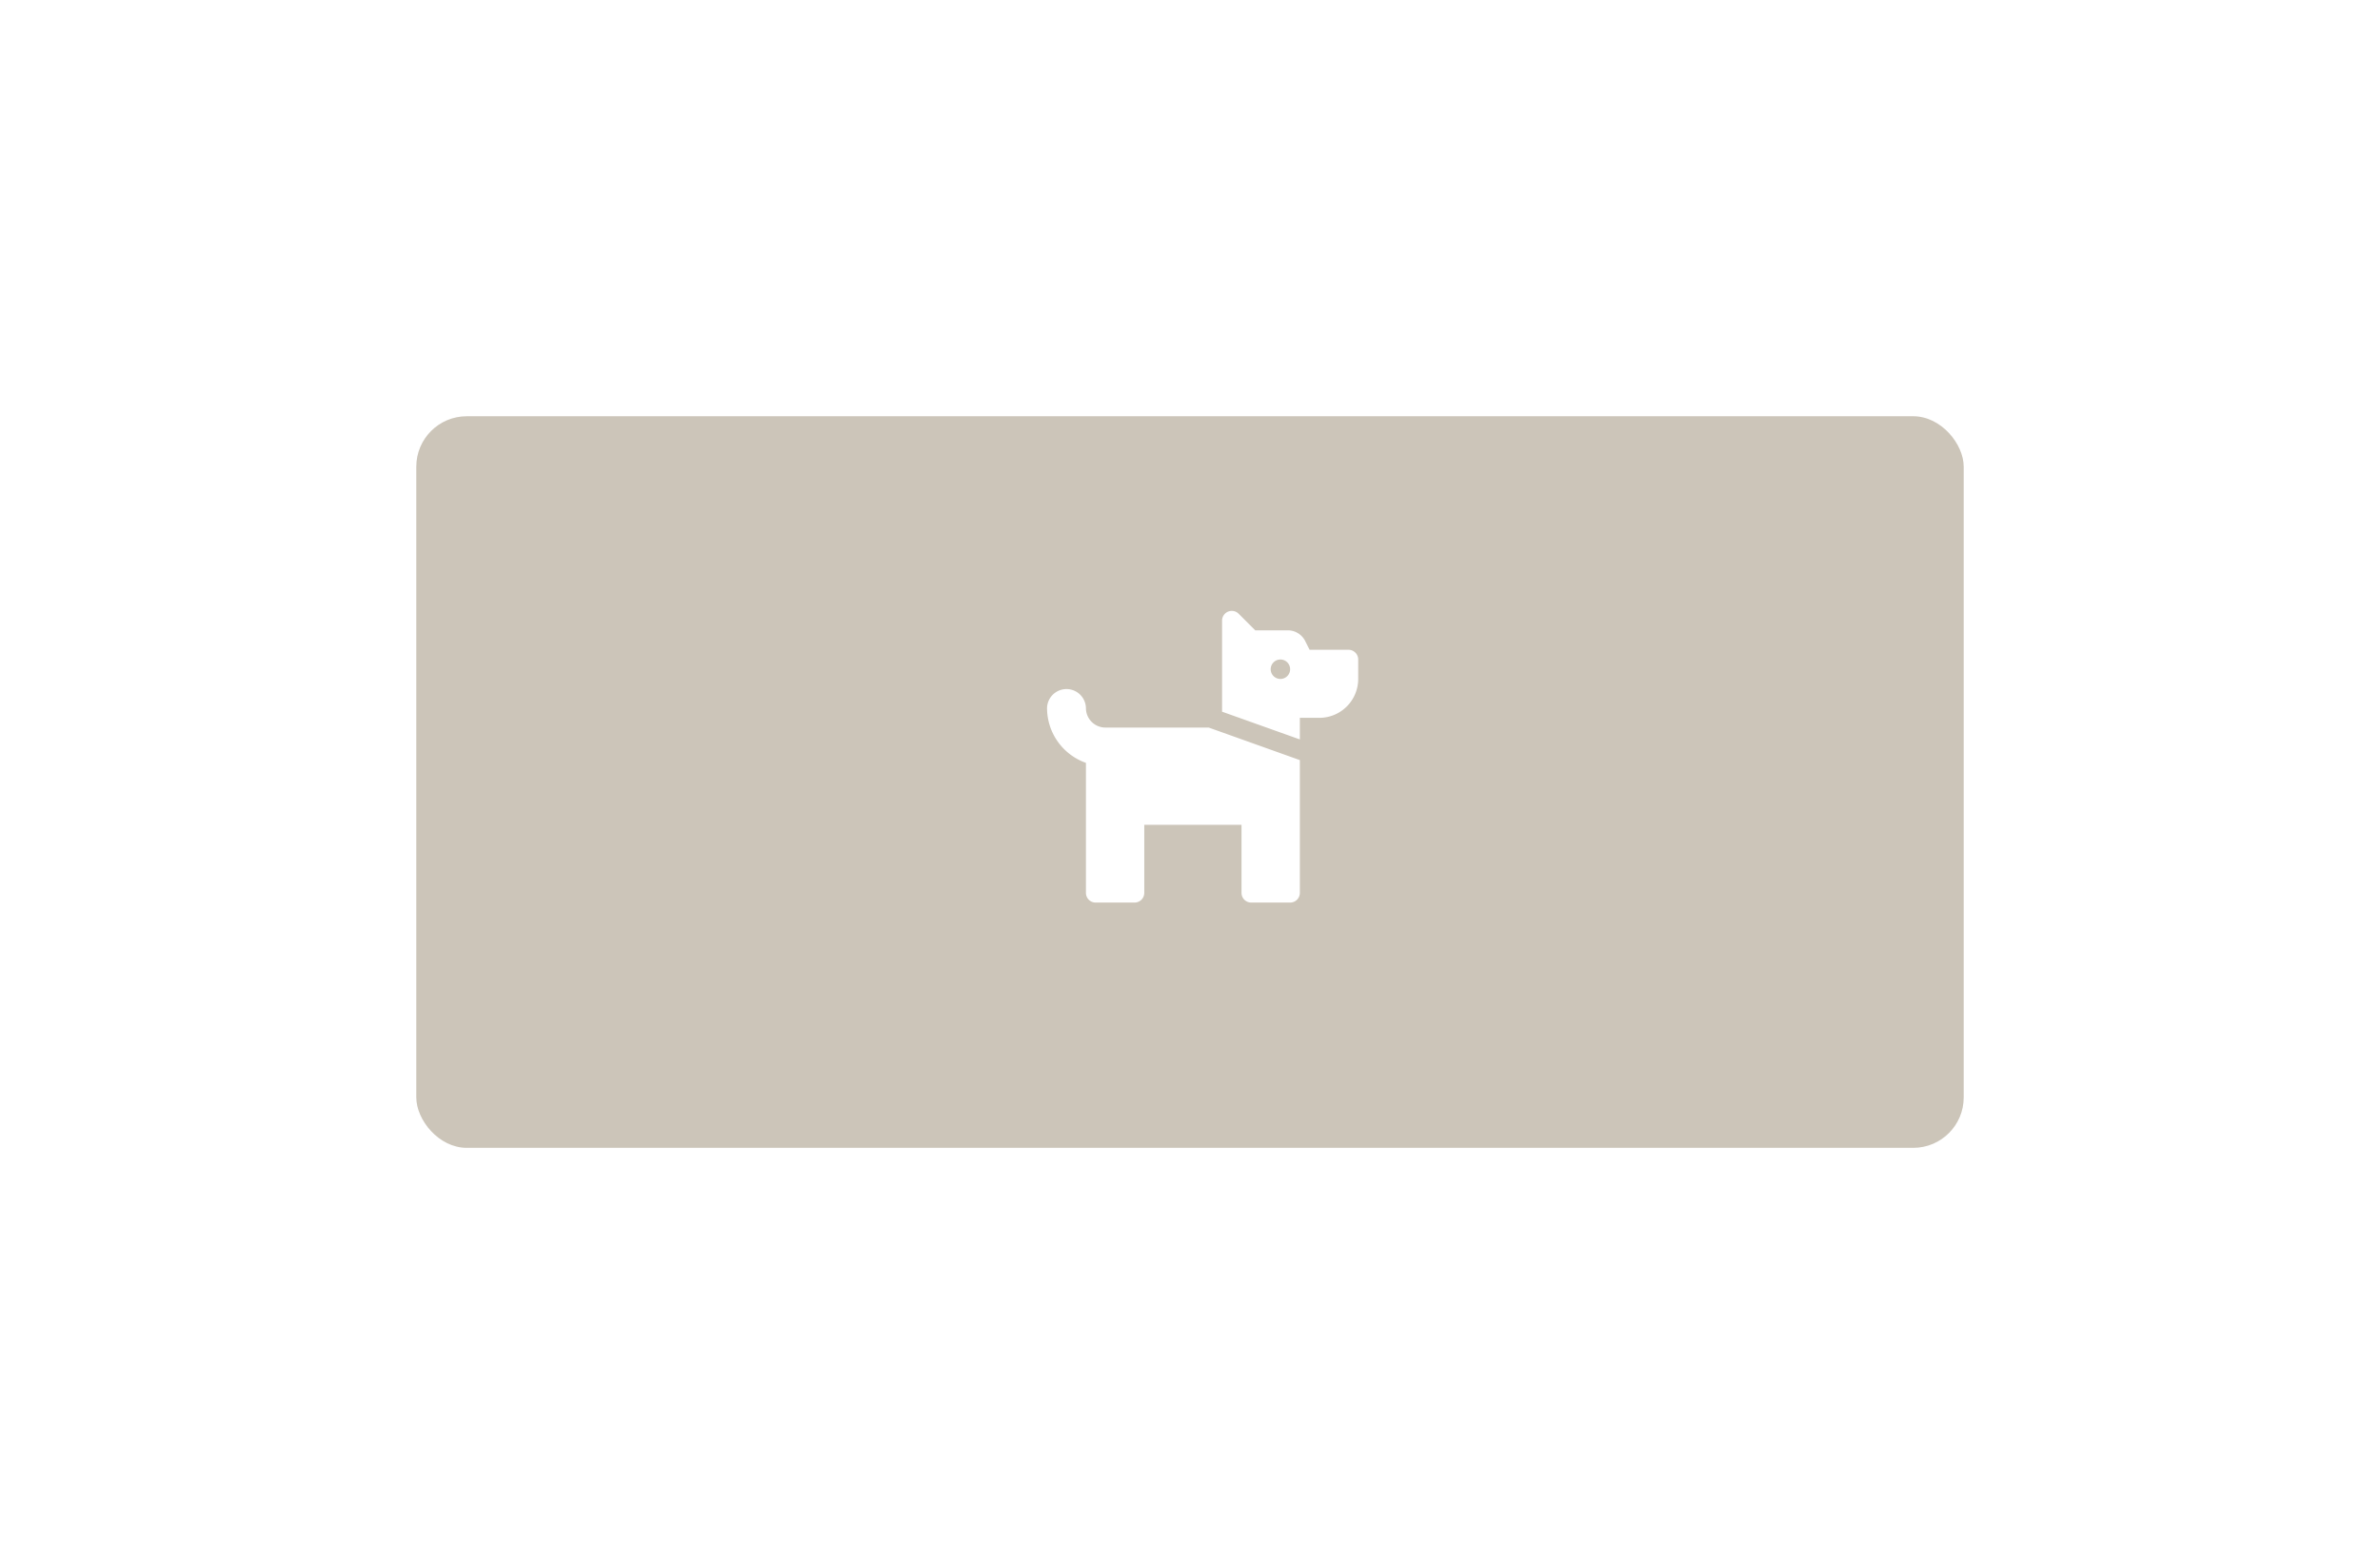 <svg xmlns="http://www.w3.org/2000/svg" xmlns:xlink="http://www.w3.org/1999/xlink" width="283" height="186" viewBox="0 0 283 186">
  <defs>
    <filter id="Rectangle_255" x="0" y="0" width="283" height="186" filterUnits="userSpaceOnUse">
      <feOffset dy="3" input="SourceAlpha"/>
      <feGaussianBlur stdDeviation="16.5" result="blur"/>
      <feFlood flood-opacity="0.161"/>
      <feComposite operator="in" in2="blur"/>
      <feComposite in="SourceGraphic"/>
    </filter>
  </defs>
  <g transform="matrix(1, 0, 0, 1, 0, 0)" filter="url(#Rectangle_255)">
    <rect id="Rectangle_255-2" data-name="Rectangle 255" width="184" height="87" rx="6" transform="translate(49.5 46.5)" fill="#ccc5b9"/>
  </g>
  <path id="Icon_awesome-dog" data-name="Icon awesome-dog" d="M35.844,6.875H31.219L30.7,5.841a2.313,2.313,0,0,0-2.068-1.278H24.758L22.787,2.591a1.156,1.156,0,0,0-1.974.817V14.237l9.25,3.3V14.969h2.313A4.625,4.625,0,0,0,37,10.344V8.031A1.156,1.156,0,0,0,35.844,6.875ZM27.75,10.344a1.156,1.156,0,1,1,1.156-1.156A1.156,1.156,0,0,1,27.75,10.344ZM6.938,16.125a2.316,2.316,0,0,1-2.312-2.313,2.313,2.313,0,0,0-4.625,0,6.926,6.926,0,0,0,4.625,6.511V35.781a1.156,1.156,0,0,0,1.156,1.156h4.625a1.156,1.156,0,0,0,1.156-1.156V27.687H23.125v8.094a1.156,1.156,0,0,0,1.156,1.156h4.625a1.156,1.156,0,0,0,1.156-1.156V19.995l-10.836-3.87Z" transform="translate(124.5 70.395)" fill="#fff"/>
</svg>
